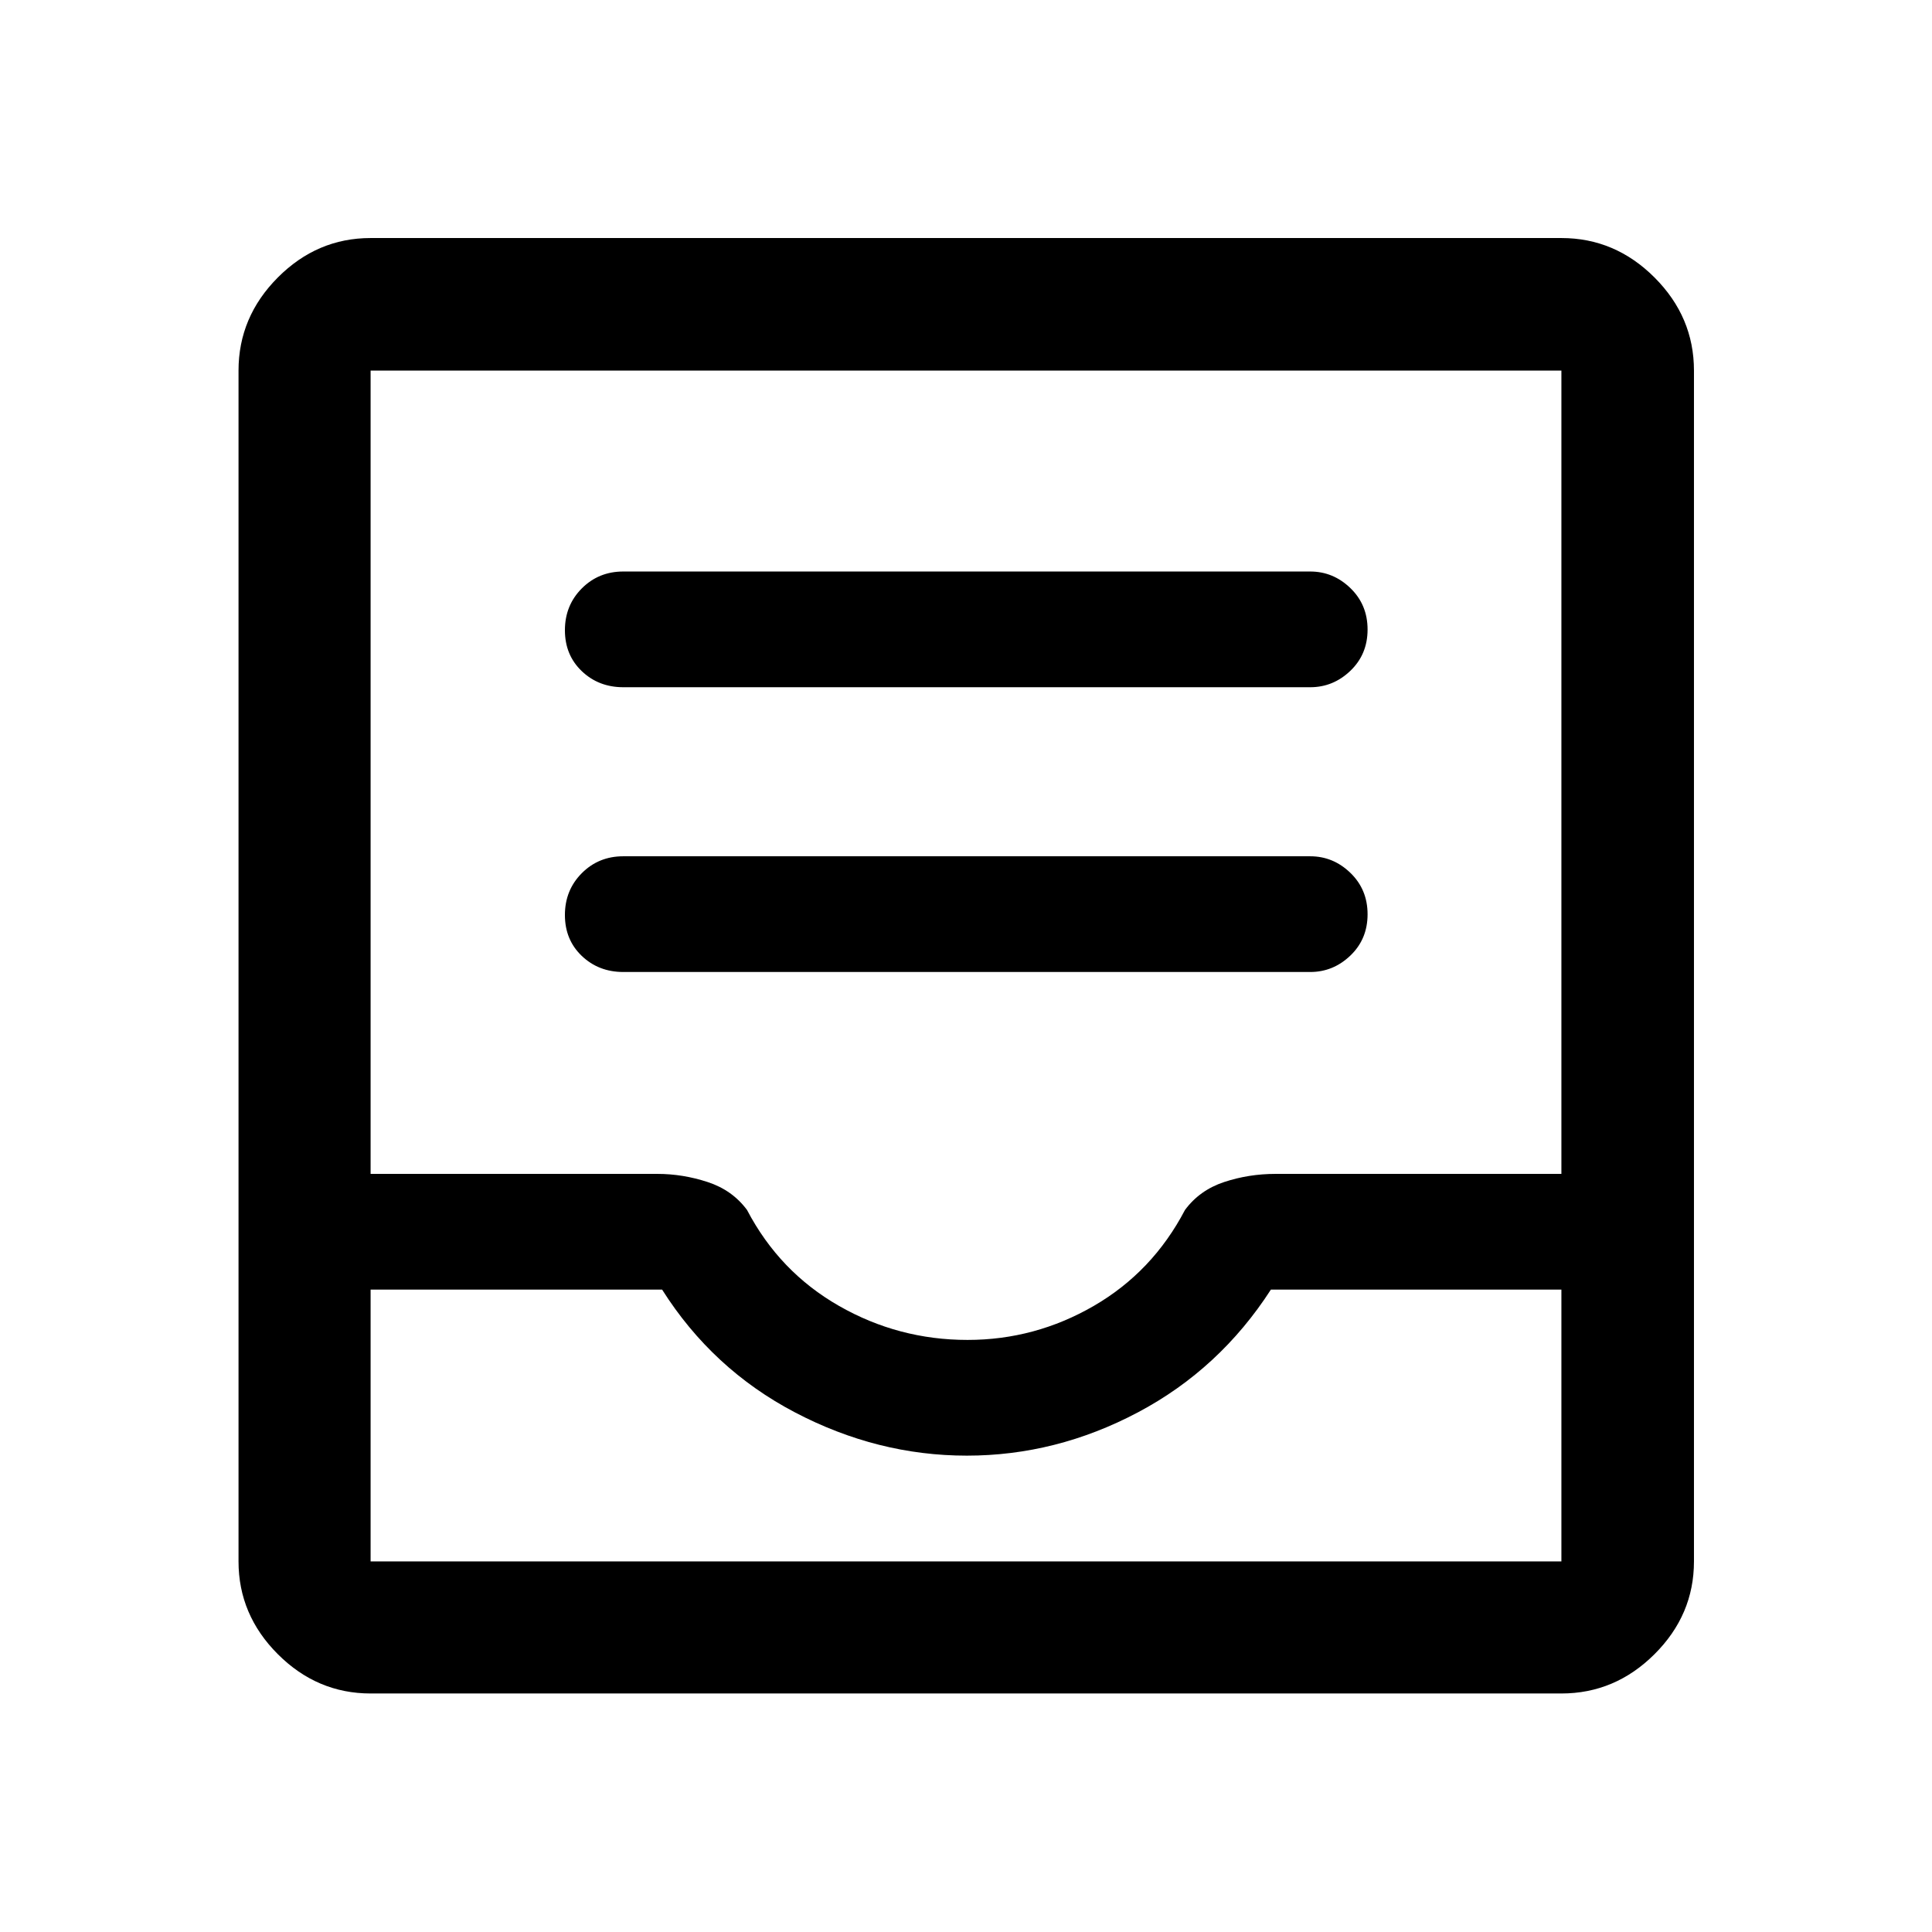 <svg xmlns="http://www.w3.org/2000/svg" height="48" viewBox="0 -960 960 960" width="48"><path d="M309.7-477.02h341.34q11.44 0 19.97-8.18 8.53-8.17 8.53-20.5 0-12.32-8.53-20.57t-19.97-8.25H309.7q-12.25 0-20.63 8.42-8.37 8.43-8.37 20.75 0 12.33 8.37 20.33 8.38 8 20.63 8Zm0-141.5h341.34q11.44 0 19.97-8.18 8.53-8.17 8.53-20.5 0-12.32-8.53-20.57t-19.97-8.25H309.7q-12.25 0-20.63 8.42-8.37 8.43-8.37 20.75 0 12.33 8.37 20.33 8.38 8 20.63 8Zm-125.55 500q-26.57 0-46.1-19.53t-19.53-46.1v-591.7q0-26.66 19.53-46.27 19.53-19.6 46.1-19.6h591.7q26.66 0 46.27 19.6 19.6 19.61 19.6 46.27v591.7q0 26.57-19.6 46.1-19.61 19.53-46.27 19.53h-591.7Zm0-65.63h591.7V-319.2H631.5q-25.5 39.5-66.09 61-40.6 21.5-85 21.5-44.41 0-85.41-21.5t-66-61H184.15v135.05ZM480.77-294.2q33.54 0 62.74-16.91 29.19-16.91 45.29-47.65 7.3-9.88 19.51-13.91 12.22-4.03 25.45-4.03h142.09v-399.15h-591.7v399.15h142.5q12.6 0 24.93 4.03 12.32 4.03 19.62 13.91 16.1 30.74 45.69 47.65 29.58 16.91 63.88 16.91ZM184.15-184.15h591.7-591.7Z"/></svg>